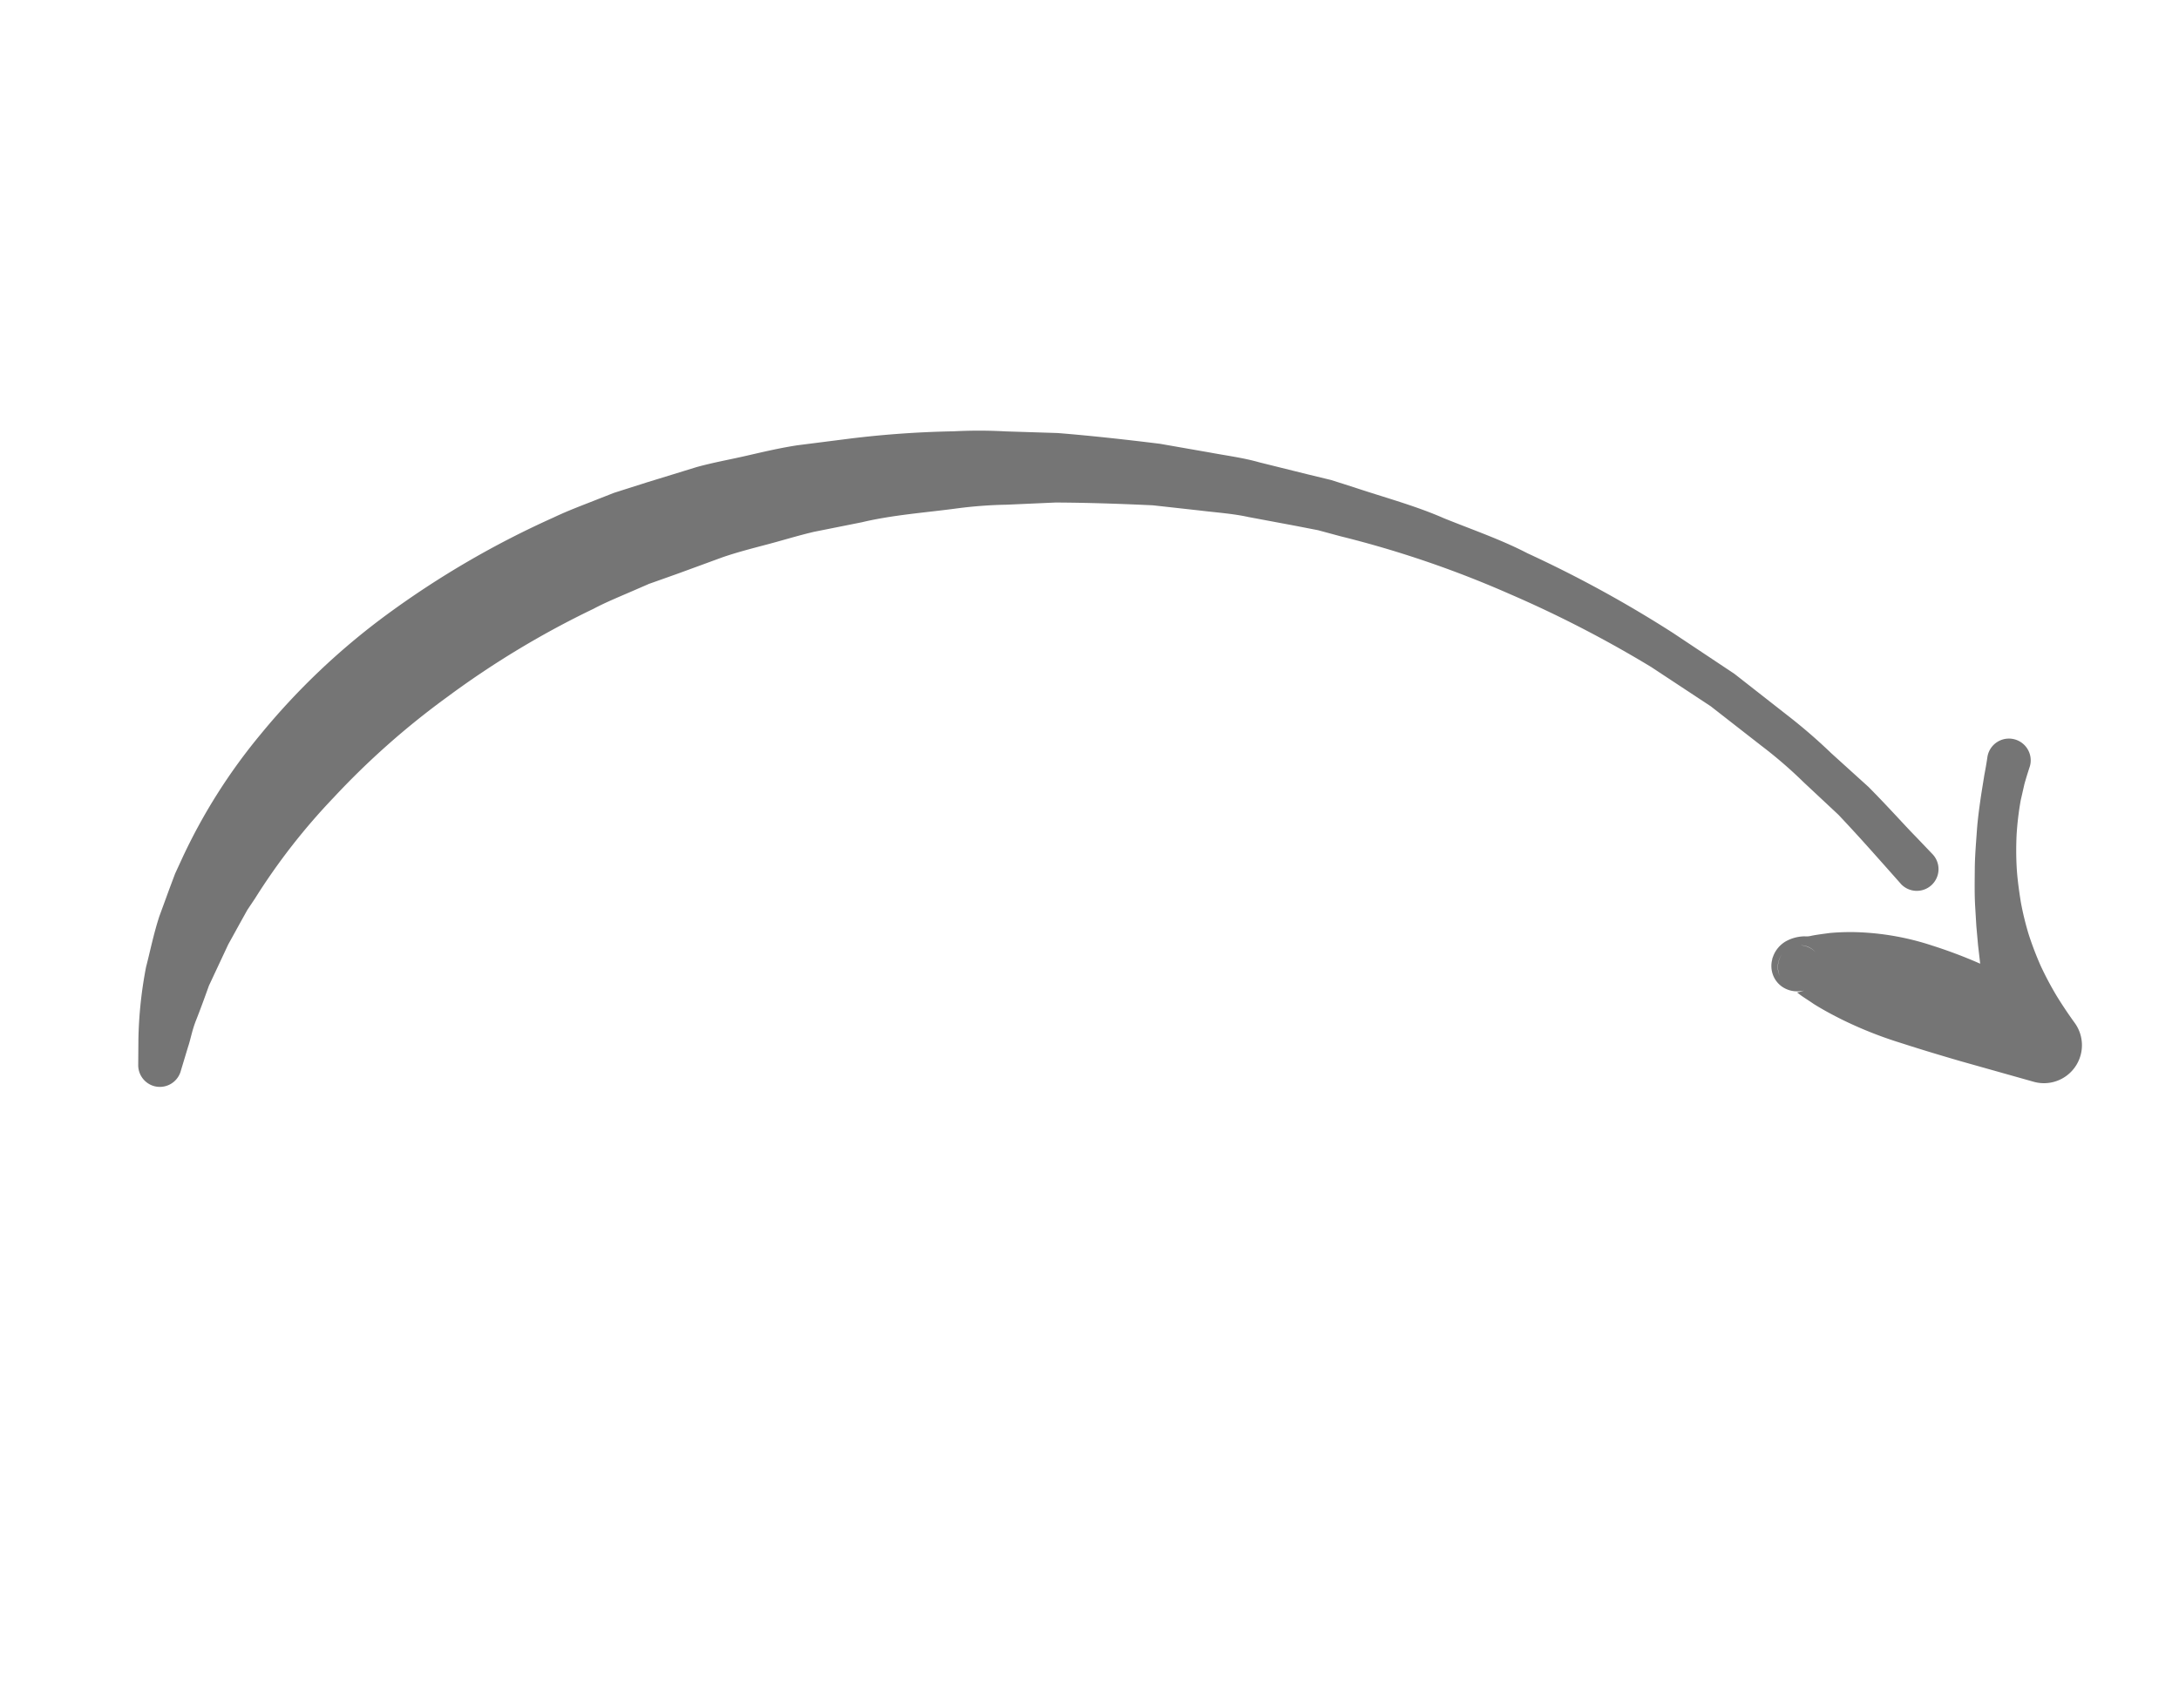 <svg xmlns="http://www.w3.org/2000/svg" width="76.163" height="59.713" viewBox="0 0 76.163 59.713">
  <g id="ico-flecha-t" transform="translate(503.054 449.063) rotate(60)">
    <path id="Trazado_1721" data-name="Trazado 1721" d="M-580.472,172.68l-.829.17c-.538.112-1.339.272-2.331.508l-1.584.482a15.646,15.646,0,0,0-1.851.644l-2.079.842-2.225,1.114a40.591,40.591,0,0,0-4.706,3.023,36.316,36.316,0,0,0-4.688,4.1l-.576.574-.538.619-1.077,1.257c-.375.41-.685.877-1.022,1.324l-1,1.36c-.61.951-1.212,1.915-1.787,2.9l-.788,1.517a15.362,15.362,0,0,0-.743,1.537c-.432,1.054-.934,2.074-1.258,3.159l-.542,1.6c-.163.535-.286,1.081-.431,1.616s-.295,1.068-.4,1.606l-.281,1.612-.147.8-.037.2-.018.1c.011-.078,0-.006,0-.017l0,.026-.006.052-.048.419c-.061.552-.143,1.128-.158,1.616a31.4,31.4,0,0,0,.112,5.96,27.652,27.652,0,0,0,1.062,5.21,22.118,22.118,0,0,0,1.676,4.133l.218.442.243.406.466.772.912,1.307c.311.366.589.7.827,1s.486.5.659.7l.558.594.059.062a.76.76,0,0,1-.034,1.073.76.76,0,0,1-.9.1l-.77-.452a14.653,14.653,0,0,1-2.063-1.5c-.389-.385-.855-.791-1.3-1.285l-.669-.8-.351-.427-.328-.464a19.907,19.907,0,0,1-2.4-4.572,24.367,24.367,0,0,1-1.414-5.9,31.9,31.9,0,0,1-.026-6.742c.049-.615.145-1.138.225-1.7l.063-.416.022-.148.024-.108.047-.216.19-.868q.2-.868.4-1.746c.149-.581.356-1.148.533-1.726s.352-1.158.573-1.723l.706-1.683a34.757,34.757,0,0,1,1.6-3.286,16.934,16.934,0,0,1,.914-1.577l.957-1.543c.686-.993,1.4-1.963,2.115-2.91l1.139-1.361c.383-.447.737-.913,1.156-1.319l1.2-1.245.59-.619.628-.572c.844-.748,1.626-1.533,2.5-2.174.854-.667,1.653-1.364,2.524-1.919a42,42,0,0,1,4.955-3.012l2.31-1.144,2.158-.869a19.125,19.125,0,0,1,1.942-.676l1.671-.538c1-.262,1.792-.421,2.328-.561l.822-.2a.759.759,0,0,1,.917.558.759.759,0,0,1-.558.917Z" transform="translate(0 -3.639)" fill="#757575"/>
    <path id="Trazado_1722" data-name="Trazado 1722" d="M-556.792,163.094c.14.156.282.31.429.46l.424.393a10.5,10.5,0,0,0,.953.715,11.113,11.113,0,0,0,1.033.593c.356.177.725.325,1.094.467a10.343,10.343,0,0,0,1.136.332,11.577,11.577,0,0,0,1.162.184,11.521,11.521,0,0,0,1.164.041c.386-.01.767-.036,1.143-.075a1.328,1.328,0,0,1,1.457,1.185,1.325,1.325,0,0,1-.389,1.082l-.316.308-1.586,1.546c-.529.507-1.059,1.006-1.6,1.494a14.17,14.17,0,0,1-1.725,1.365c-.312.207-.634.407-.98.591-.182.084-.351.18-.539.261-.038.008-.125.077-.081-.011a1.426,1.426,0,0,0,.067-.409.813.813,0,0,0-.174-.471c-.164-.2-.045-.055-.082-.1v0l0,0v.008l-.037-.037a.824.824,0,0,0-.39-.2.745.745,0,0,0-.469.055.686.686,0,0,0-.328.334.759.759,0,0,0-.029.638.74.74,0,0,0,.171.261.728.728,0,0,0,.191.136.663.663,0,0,0,.145.052.678.678,0,0,0,.115.016.758.758,0,0,1-.676-.833.759.759,0,0,1,.834-.676.836.836,0,0,1,.132.02.64.64,0,0,1,.162.058.8.8,0,0,1,.206.145.827.827,0,0,1,.181.276.841.841,0,0,1-.042.706.917.917,0,0,1-.434.427.873.873,0,0,1-.539.063.9.9,0,0,1-.423-.213l-.041-.039h0l0,0-.005,0h0c-.038-.046.08.1-.085-.1a1.023,1.023,0,0,1-.211-.606,1.394,1.394,0,0,1,.177-.669.723.723,0,0,0,.106-.228c.069-.2.152-.392.231-.587a7.86,7.86,0,0,1,.6-1.072,9.357,9.357,0,0,1,1.573-1.814,16.77,16.77,0,0,1,1.881-1.484,21.083,21.083,0,0,1,2.068-1.219l.752,2.575c-.46-.087-.912-.194-1.357-.318l-.658-.205-.645-.229-.632-.246-.619-.268-.608-.282-.6-.3c-.4-.2-.776-.428-1.156-.651s-.742-.476-1.107-.722-.711-.517-1.057-.791l-.526-.428c-.158-.138-.319-.272-.482-.4a.761.761,0,0,1-.112-1.071.761.761,0,0,1,1.071-.112A.8.8,0,0,1-556.792,163.094Z" transform="translate(-24.943)" fill="#757575"/>
  </g>
</svg>
